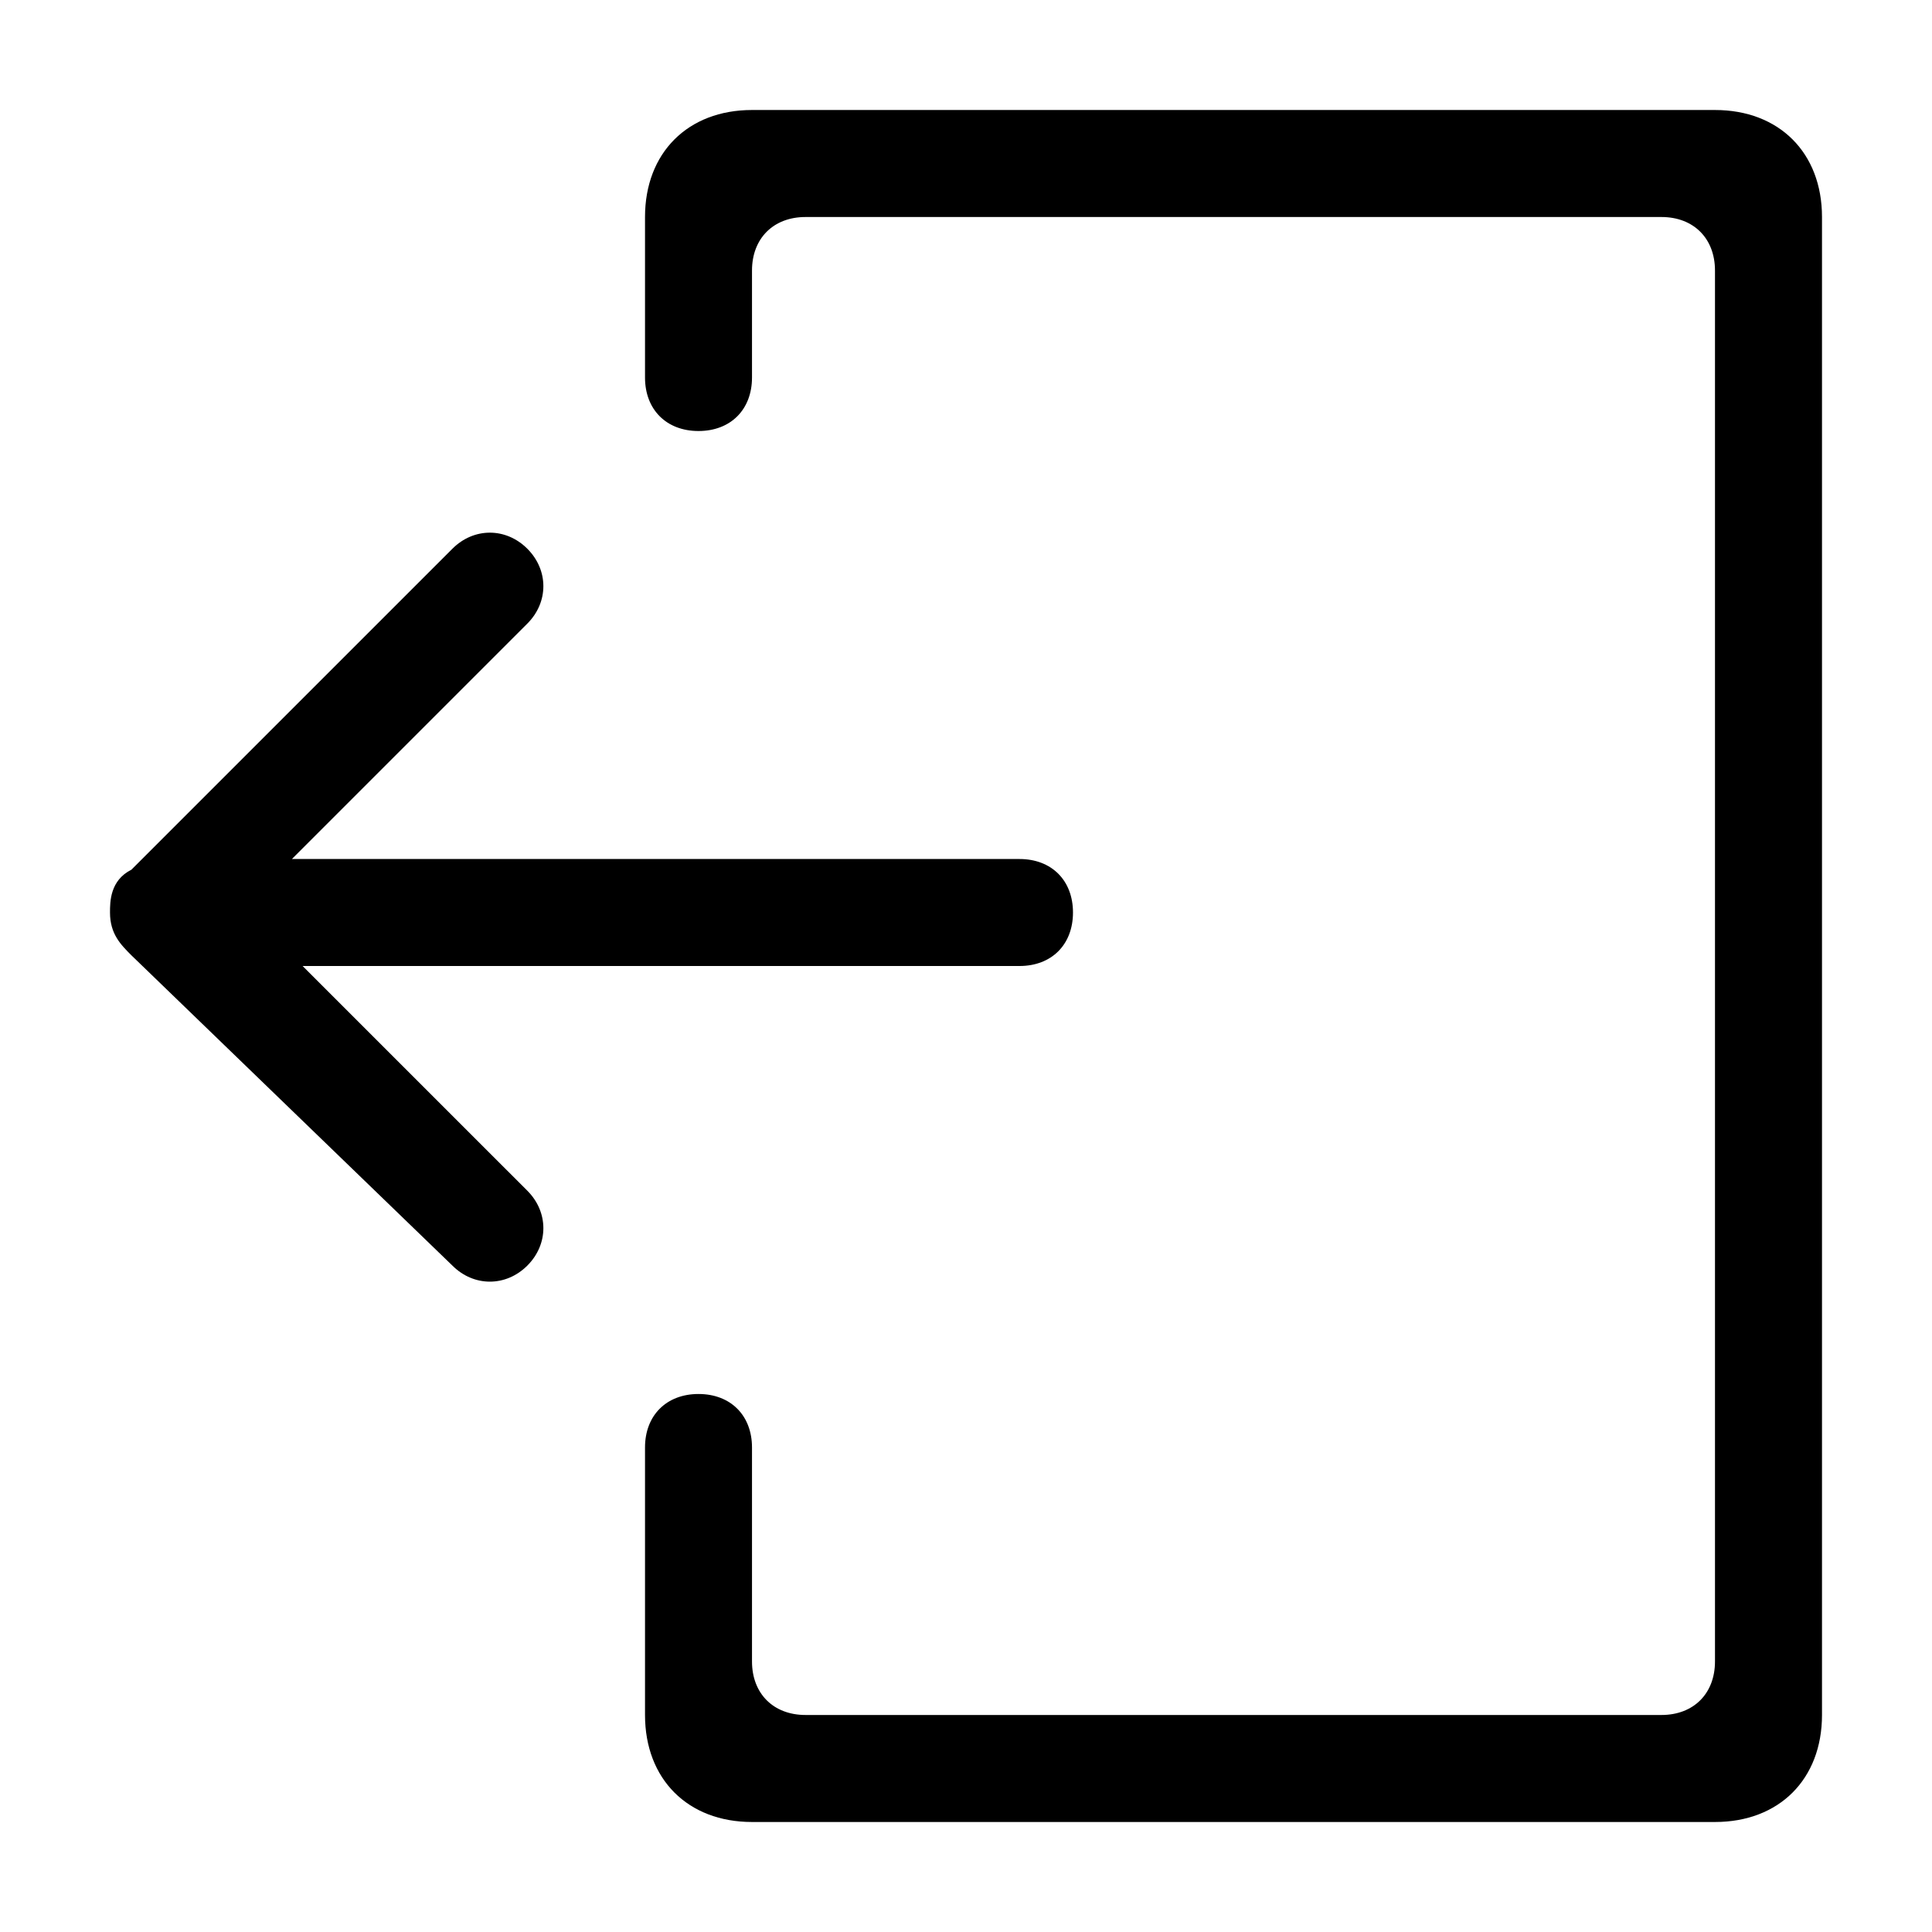 ﻿<?xml version="1.0" encoding="utf-8"?>
<svg width="64px" height="64px" viewBox="0 0 64 64" version="1.1" xmlns="http://www.w3.org/2000/svg" xmlns:xlink="http://www.w3.org/1999/xlink">
  <g fill-rule="evenodd">
    <path d="M21.367,47.95 C21.367,46.887 22.076,46.178 23.139,46.178 C24.202,46.178 24.911,46.887 24.911,47.95 L24.911,55.039 C24.911,56.102 25.62,56.811 26.683,56.811 L55.039,56.811 C56.102,56.811 56.811,56.102 56.811,55.039 L56.811,8.961 C56.811,7.898 56.102,7.189 55.039,7.189 L26.683,7.189 C25.62,7.189 24.911,7.898 24.911,8.961 L24.911,12.506 C24.911,13.569 24.202,14.278 23.139,14.278 C22.076,14.278 21.367,13.569 21.367,12.506 L21.367,7.189 C21.367,5.062 22.785,3.644 24.911,3.644 L56.811,3.644 C58.938,3.644 60.356,5.062 60.356,7.189 L60.356,56.811 C60.356,58.938 58.938,60.356 56.811,60.356 L24.911,60.356 C22.785,60.356 21.367,58.938 21.367,56.811 L21.367,47.95 Z M4.353,28.81 L14.987,18.177 C15.696,17.468 16.759,17.468 17.468,18.177 C18.177,18.886 18.177,19.949 17.468,20.658 L9.67,28.456 L33.772,28.456 C34.836,28.456 35.544,29.165 35.544,30.228 C35.544,31.291 34.836,32 33.772,32 L10.024,32 L17.468,39.443 C18.177,40.152 18.177,41.216 17.468,41.925 C16.759,42.633 15.696,42.633 14.987,41.925 L4.353,31.646 C3.999,31.291 3.644,30.937 3.644,30.228 C3.644,29.873 3.644,29.165 4.353,28.81 Z" fill-rule="nonzero"></path>
  </g>
</svg>
